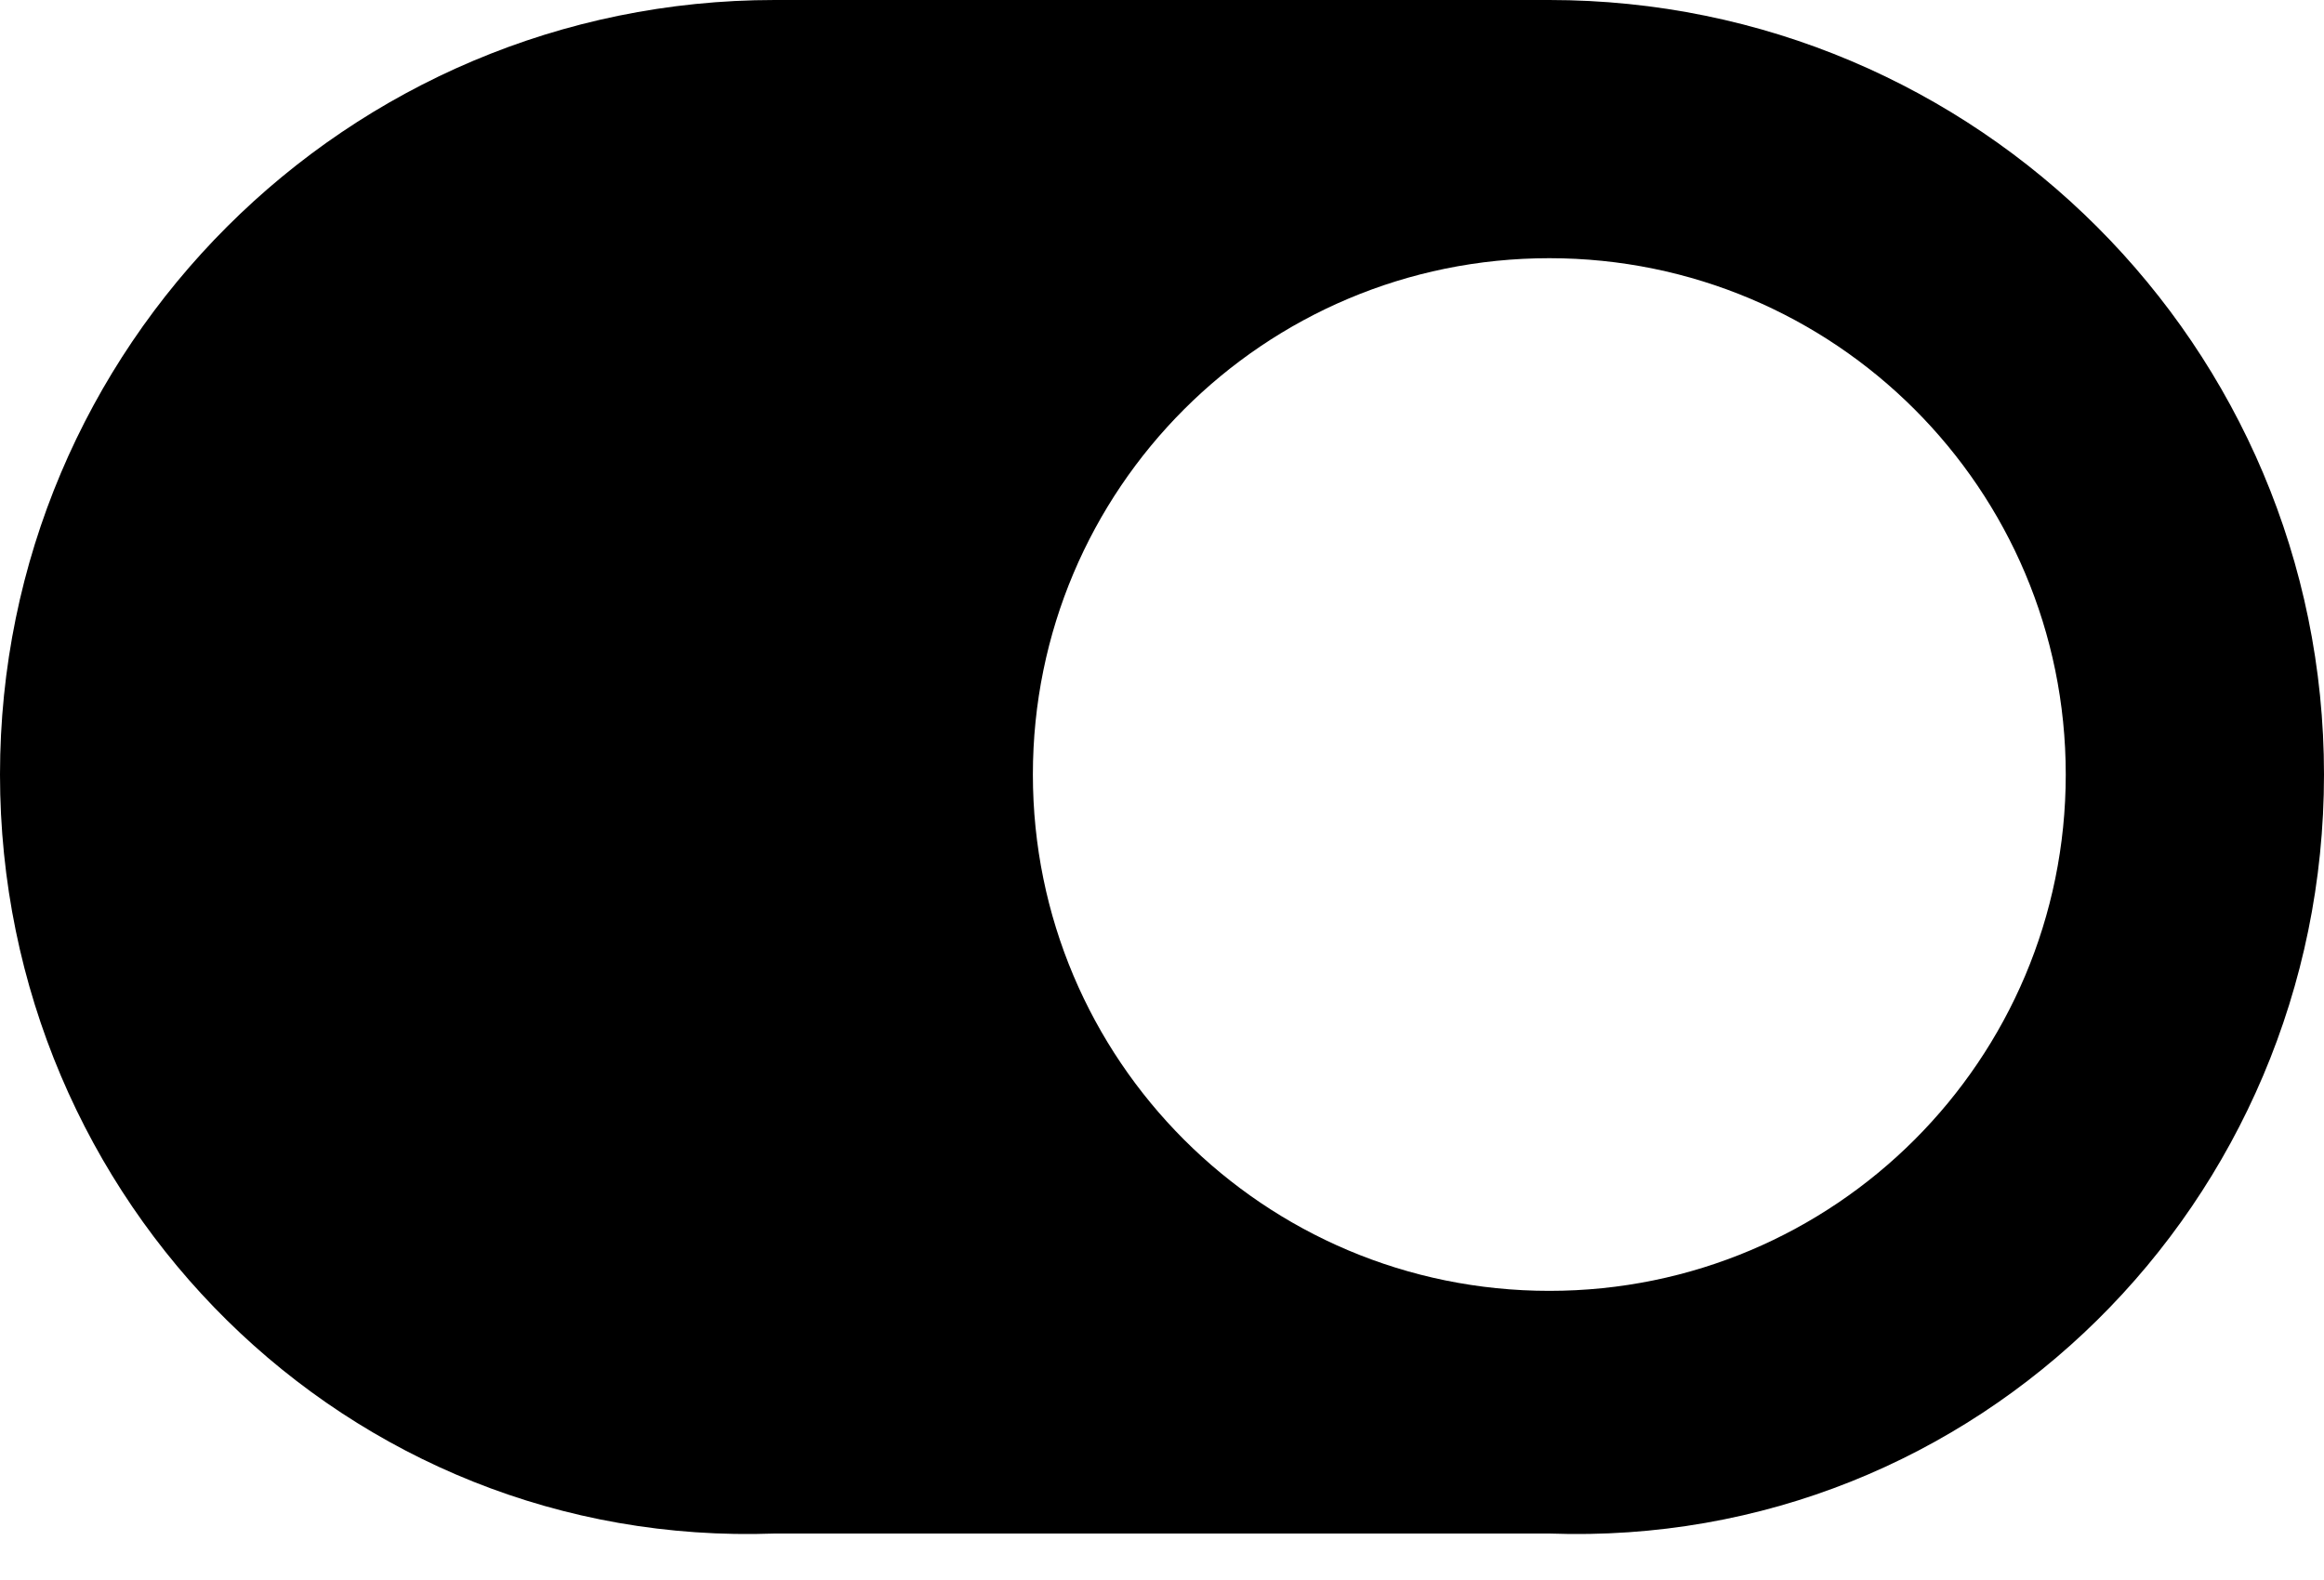 ﻿<?xml version="1.0" encoding="utf-8"?>
<svg version="1.1" xmlns:xlink="http://www.w3.org/1999/xlink" width="50px" height="34px" xmlns="http://www.w3.org/2000/svg">
  <defs>
    <pattern id="BGPattern" patternUnits="userSpaceOnUse" alignment="0 0" imageRepeat="None" />
    <mask fill="white" id="Clip2075">
      <path d="M 33.333 0  C 42.538 0  50 7.462  50 16.667  C 50 25.871  42.538 33.333  33.333 33  L 16.667 33  C 7.462 33.333  0 25.871  0 16.667  C 0 7.462  7.462 0  16.667 0  L 33.333 0  Z M 44.444 16.667  C 44.444 10.526  39.475 5.556  33.333 5.556  C 27.193 5.556  22.222 10.525  22.222 16.667  C 22.222 22.807  27.192 27.778  33.333 27.778  C 39.474 27.778  44.444 22.808  44.444 16.667  Z " fill-rule="evenodd" />
    </mask>
  </defs>
  <g>
    <path d="M 33.333 0  C 42.538 0  50 7.462  50 16.667  C 50 25.871  42.538 33.333  33.333 33  L 16.667 33  C 7.462 33.333  0 25.871  0 16.667  C 0 7.462  7.462 0  16.667 0  L 33.333 0  Z M 44.444 16.667  C 44.444 10.526  39.475 5.556  33.333 5.556  C 27.193 5.556  22.222 10.525  22.222 16.667  C 22.222 22.807  27.192 27.778  33.333 27.778  C 39.474 27.778  44.444 22.808  44.444 16.667  Z " fill-rule="nonzero" fill="rgba(0, 0, 0, 1)" stroke="none" class="fill" />
    <path d="M 33.333 0  C 42.538 0  50 7.462  50 16.667  C 50 25.871  42.538 33.333  33.333 33  L 16.667 33  C 7.462 33.333  0 25.871  0 16.667  C 0 7.462  7.462 0  16.667 0  L 33.333 0  Z " stroke-width="0" stroke-dasharray="0" stroke="rgba(255, 255, 255, 0)" fill="none" class="stroke" mask="url(#Clip2075)" />
    <path d="M 44.444 16.667  C 44.444 10.526  39.475 5.556  33.333 5.556  C 27.193 5.556  22.222 10.525  22.222 16.667  C 22.222 22.807  27.192 27.778  33.333 27.778  C 39.474 27.778  44.444 22.808  44.444 16.667  Z " stroke-width="0" stroke-dasharray="0" stroke="rgba(255, 255, 255, 0)" fill="none" class="stroke" mask="url(#Clip2075)" />
  </g>
</svg>